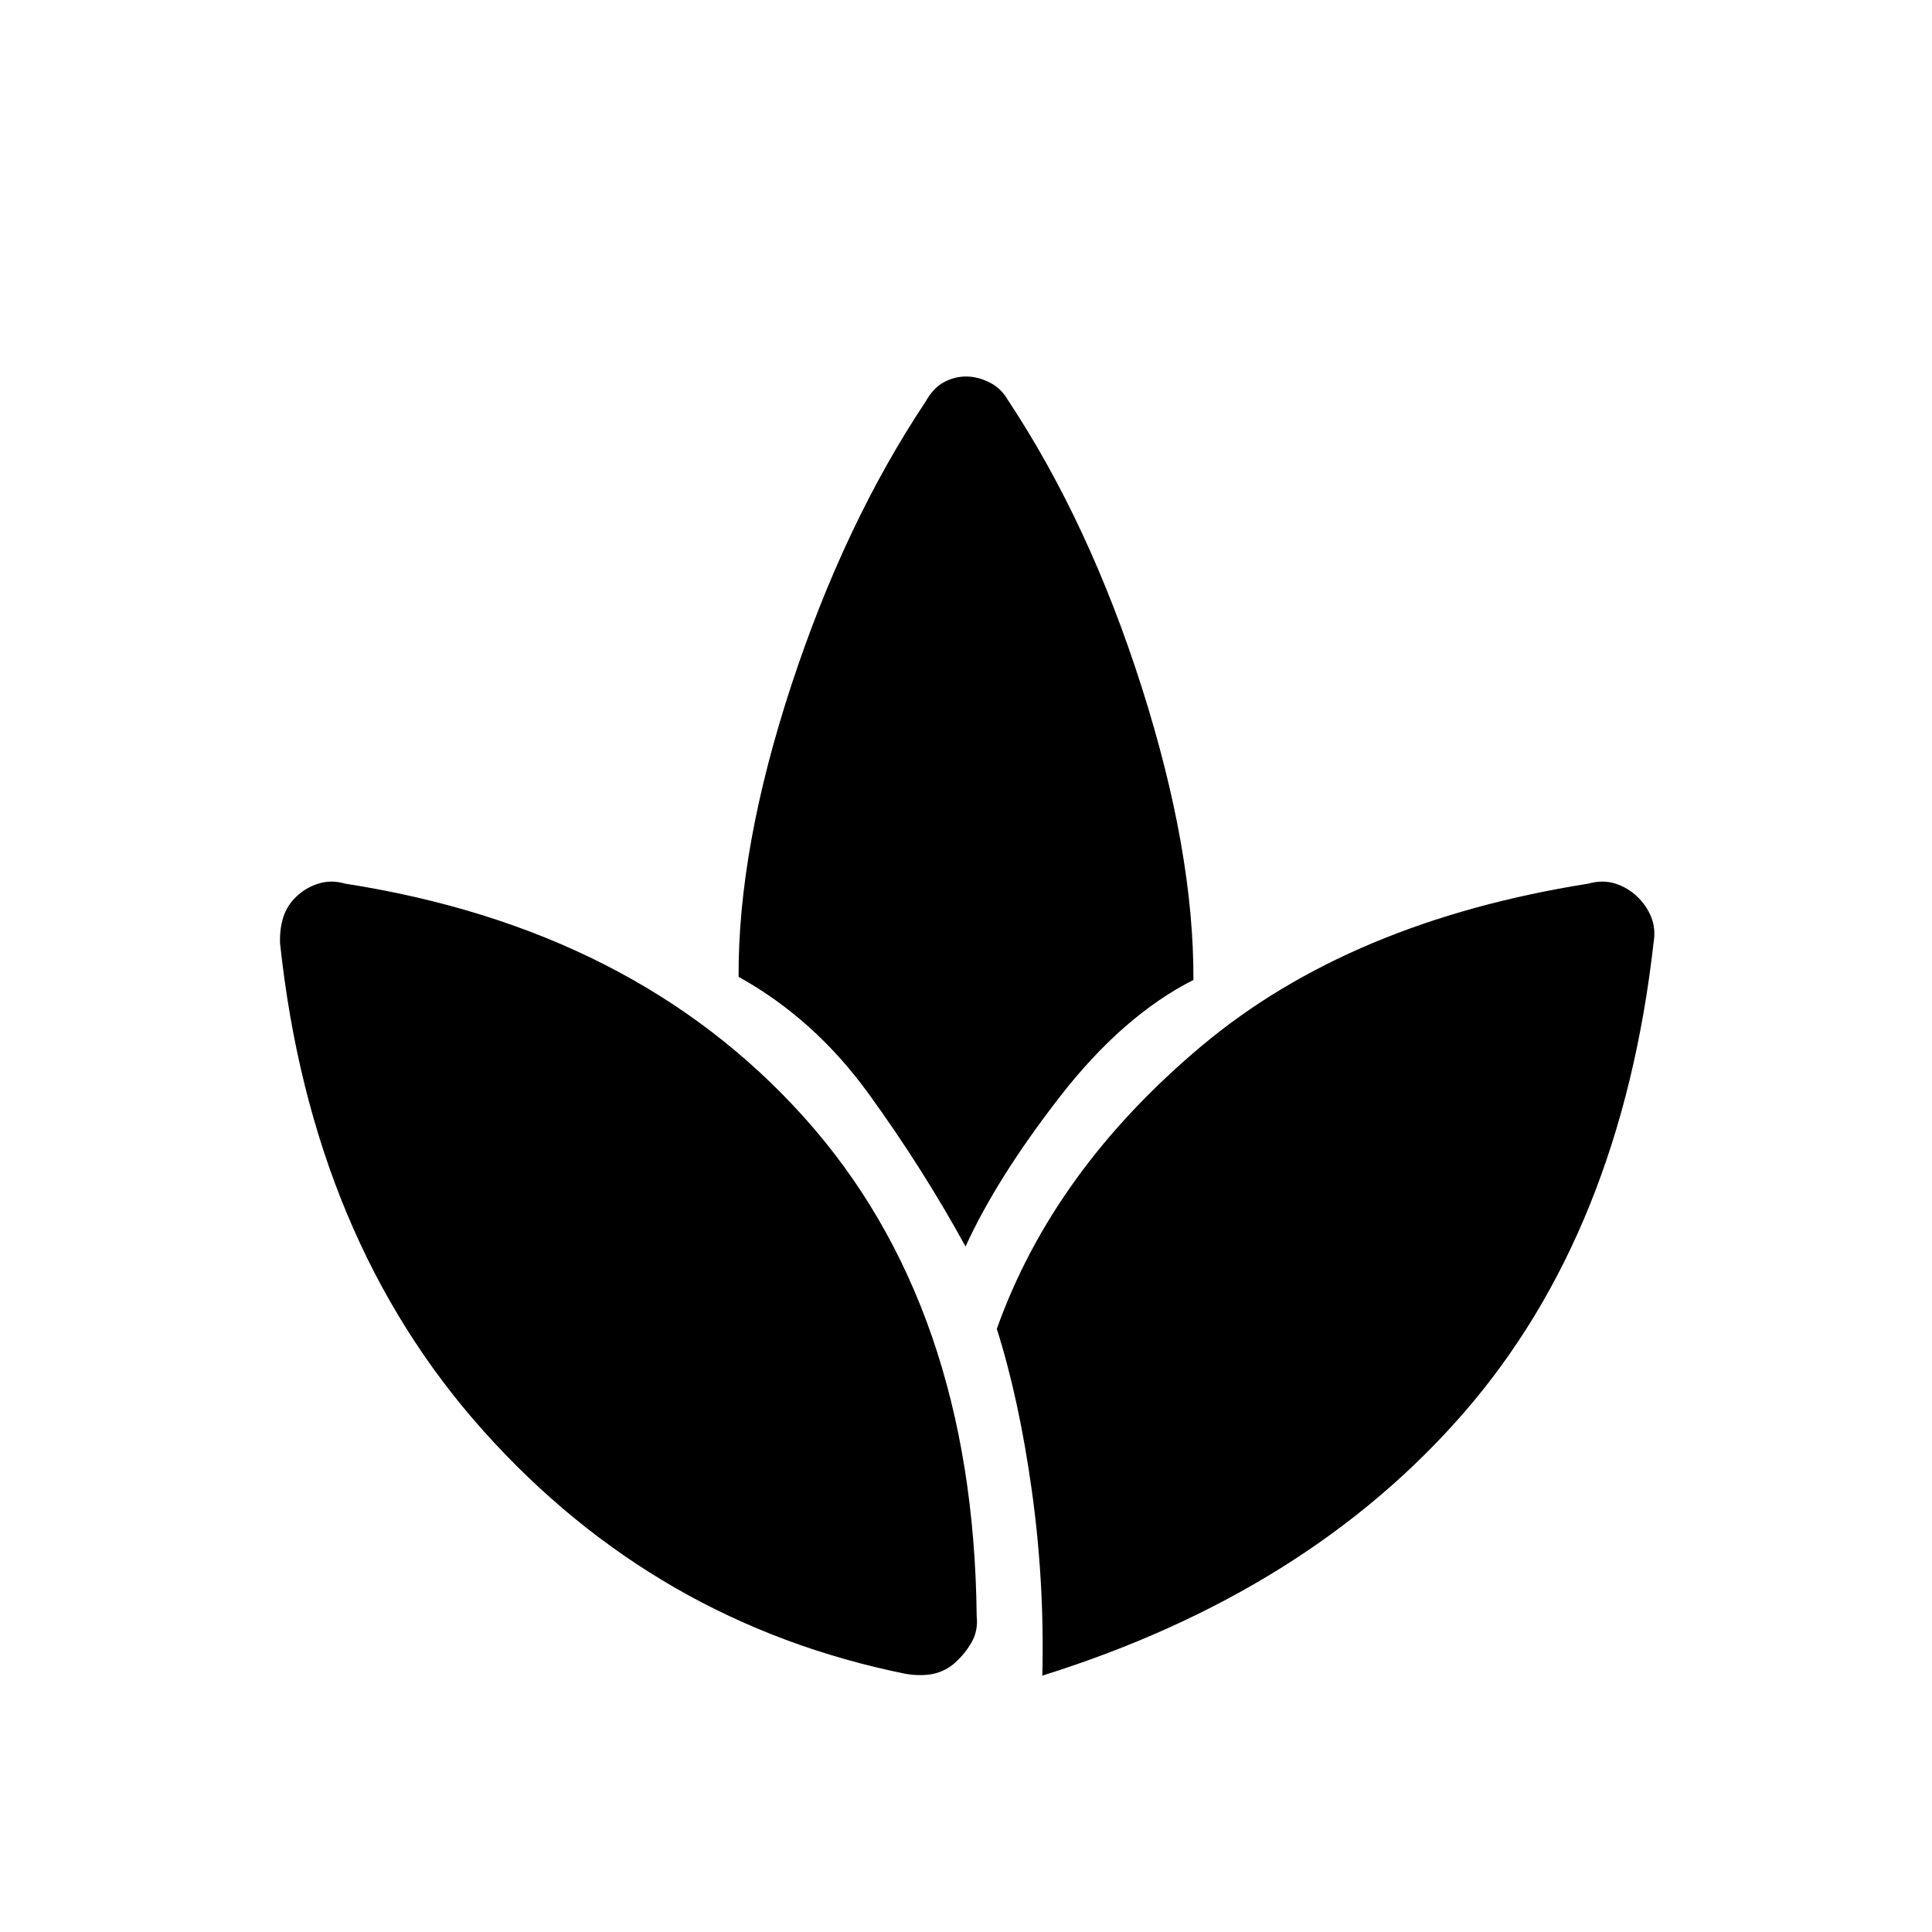 <svg xmlns="http://www.w3.org/2000/svg" height="48" viewBox="0 -960 960 960" width="48"><path d="M450.23-128.23Q326-153.31 240.42-248.77q-85.57-95.46-101.27-242.54-.23-7.15 1.62-12.96 1.85-5.81 6.54-10.27 4.69-4.46 11-6.42t13.23.04q143.92 22.46 228.04 116.15 84.11 93.69 85.73 247.85.77 7.15-2.46 12.84-3.23 5.7-8.16 10.16-4.69 4.23-10.61 5.57-5.93 1.35-13.85.12Zm29.54-212.39q-21.23-38.76-48.19-75.96-26.96-37.19-64.58-58.04-.31-64 26.15-144.69Q419.62-700 460-760.54q3.69-6.69 9-9.54 5.31-2.84 11-2.84t11.5 2.84q5.81 2.85 9.27 8.77 40.61 61.31 66.58 142.89 25.96 81.57 25.65 145.34-35.08 17.77-66.35 58.04-31.27 40.27-46.88 74.42Zm38.15 213.24q1.16-46.24-5.19-91.81-6.35-45.58-17.42-80.5 28.07-78.77 101.81-140.62 73.73-61.84 192.11-80.61 7.15-2 13.35-.04 6.19 1.96 10.88 6.42t7.04 10.27q2.35 5.81 1.12 12.96Q805.38-348 727.69-258.38q-77.69 89.61-209.77 131Z"/></svg>